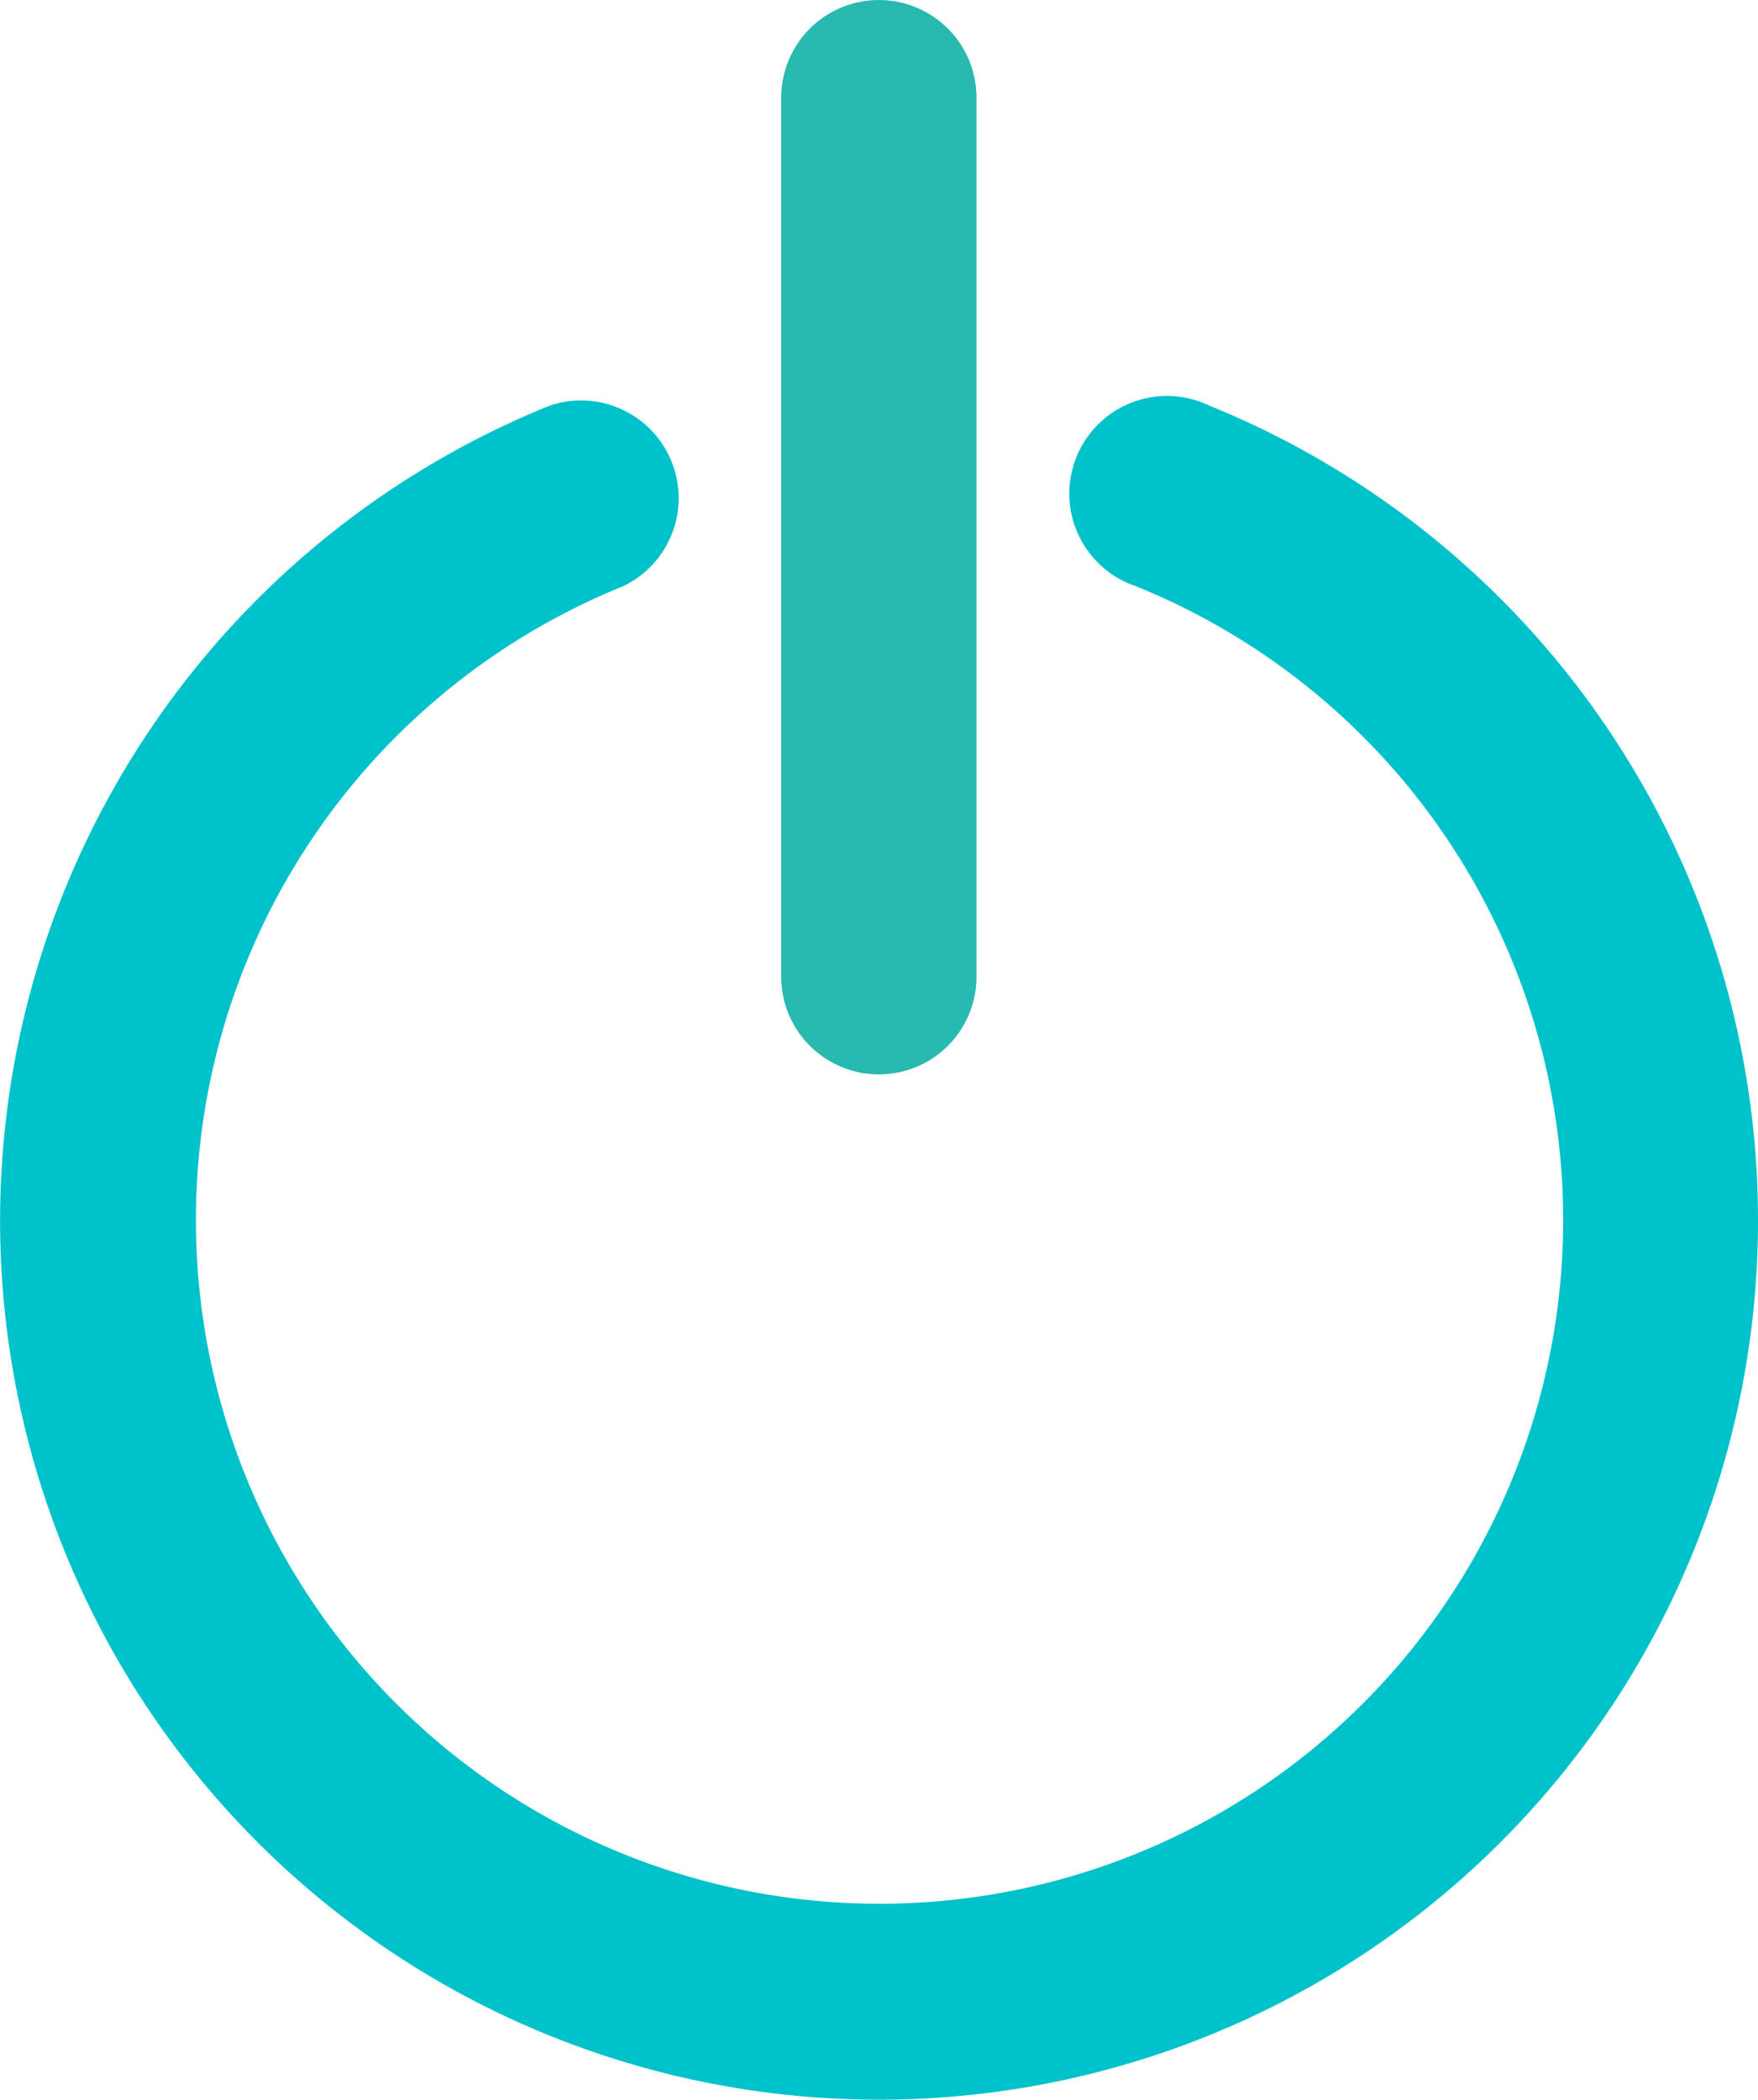 <svg xmlns="http://www.w3.org/2000/svg" width="18.001" height="21.497" viewBox="0 0 18.001 21.497">
    <g>
        <g>
            <g>
                <path fill="#00c2cb" d="M15 3a9 9 0 0 0-8.35 5.62 1 1 0 1 0 1.85.75 7 7 0 1 1 0 5.25 1 1 0 0 0-1.85.75A9 9 0 1 0 15 3z" transform="translate(-1603.001 -224) rotate(90 701.25 922.752)"/>
            </g>
        </g>
        <path fill="none" stroke="#28b9b1" stroke-linecap="round" stroke-width="2px" d="M0 0L0 9" transform="translate(-1603.001 -224) translate(1612 225)"/>
    </g>
</svg>

